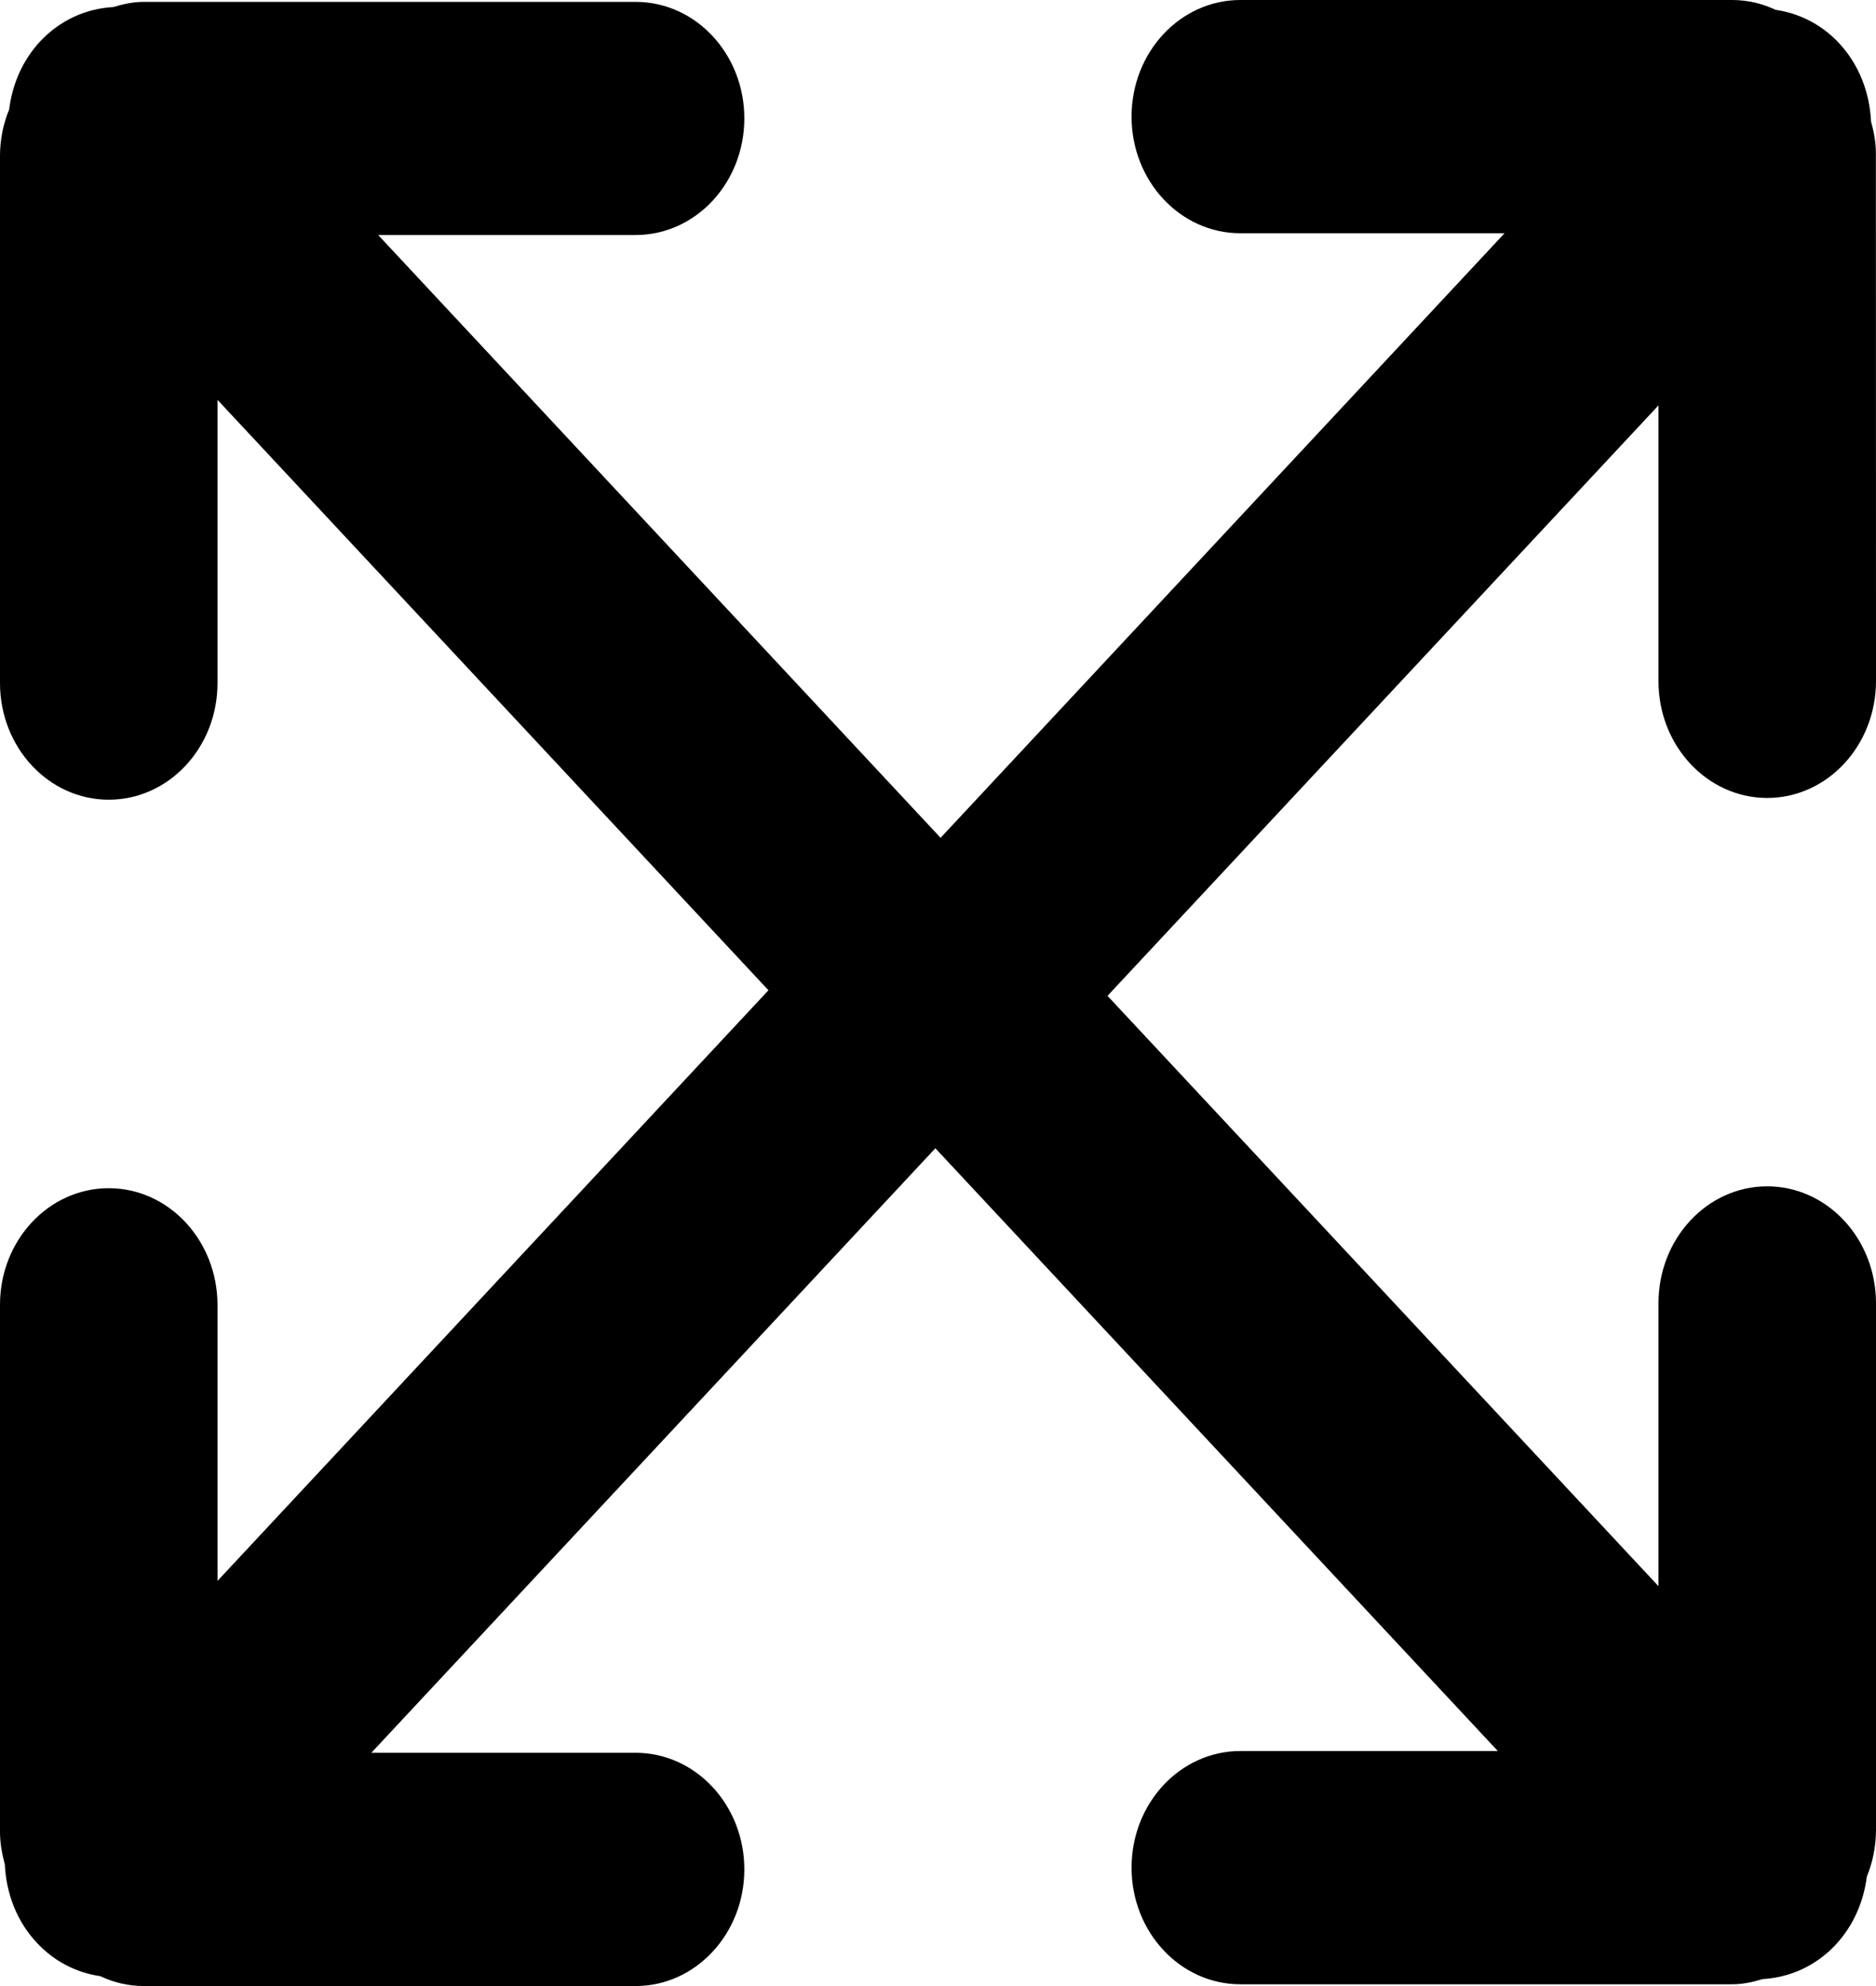 <?xml version="1.0" encoding="utf-8"?>
<!-- Generator: Adobe Illustrator 15.1.0, SVG Export Plug-In . SVG Version: 6.00 Build 0)  -->
<!DOCTYPE svg PUBLIC "-//W3C//DTD SVG 1.1//EN" "http://www.w3.org/Graphics/SVG/1.1/DTD/svg11.dtd">
<svg version="1.1" id="Layer_1" xmlns="http://www.w3.org/2000/svg" xmlns:xlink="http://www.w3.org/1999/xlink" x="0px" y="0px"
	 width="17px" height="18px" viewBox="0 0 17 18" enable-background="new 0 0 17 18" xml:space="preserve">
<g>
	<g>
		<path d="M0.364,0.375C0.203,0.548,0.111,0.766,0.083,0.992C0.03,1.121,0,1.263,0,1.413v4.778c0,0.583,0.441,1.057,0.985,1.057
			c0.545,0,0.986-0.473,0.986-1.057V3.624L7.808,9.88c0.394,0.421,1.03,0.421,1.424,0c0.394-0.421,0.394-1.105,0-1.527L3.427,2.13
			H5.76c0.544,0,0.985-0.473,0.985-1.057S6.304,0.017,5.76,0.017H1.303c-0.097,0-0.188,0.02-0.276,0.047
			C0.786,0.077,0.549,0.178,0.364,0.375z"/>
		<path d="M16.665,0.391C16.504,0.218,16.3,0.12,16.09,0.089C15.969,0.032,15.837,0,15.696,0H11.24
			c-0.545,0-0.986,0.473-0.986,1.057s0.441,1.057,0.986,1.057h2.394L7.799,8.37c-0.394,0.422-0.394,1.105,0,1.527
			s1.03,0.422,1.424,0l5.806-6.223v2.501c0,0.583,0.441,1.057,0.985,1.057S16.999,6.758,17,6.174l-0.001-4.778
			C17,1.293,16.981,1.195,16.955,1.101C16.943,0.843,16.849,0.588,16.665,0.391z"/>
	</g>
	<g>
		<path d="M16.635,17.625c0.162-0.174,0.253-0.392,0.282-0.617c0.053-0.129,0.082-0.271,0.083-0.421V11.81
			c-0.001-0.584-0.442-1.058-0.986-1.058s-0.985,0.474-0.985,1.058v2.566L9.191,8.12c-0.393-0.421-1.03-0.421-1.424,0
			c-0.393,0.421-0.393,1.105,0,1.527l5.806,6.223H11.24c-0.545,0-0.986,0.473-0.986,1.057s0.441,1.057,0.986,1.057h4.457
			c0.096,0,0.188-0.02,0.275-0.047C16.214,17.923,16.451,17.822,16.635,17.625z"/>
		<path d="M0.334,17.608c0.162,0.174,0.365,0.272,0.576,0.303C1.03,17.968,1.163,18,1.303,18H5.76c0.544,0,0.985-0.474,0.985-1.057
			c0-0.584-0.441-1.057-0.985-1.057H3.365L9.201,9.63C9.594,9.208,9.594,8.525,9.2,8.104c-0.393-0.422-1.03-0.422-1.424,0
			l-5.805,6.224v-2.502c-0.001-0.583-0.441-1.057-0.986-1.057C0.441,10.769,0,11.242,0,11.825v4.778
			c0,0.104,0.019,0.201,0.044,0.296C0.056,17.157,0.15,17.412,0.334,17.608z"/>
	</g>
</g>
</svg>
